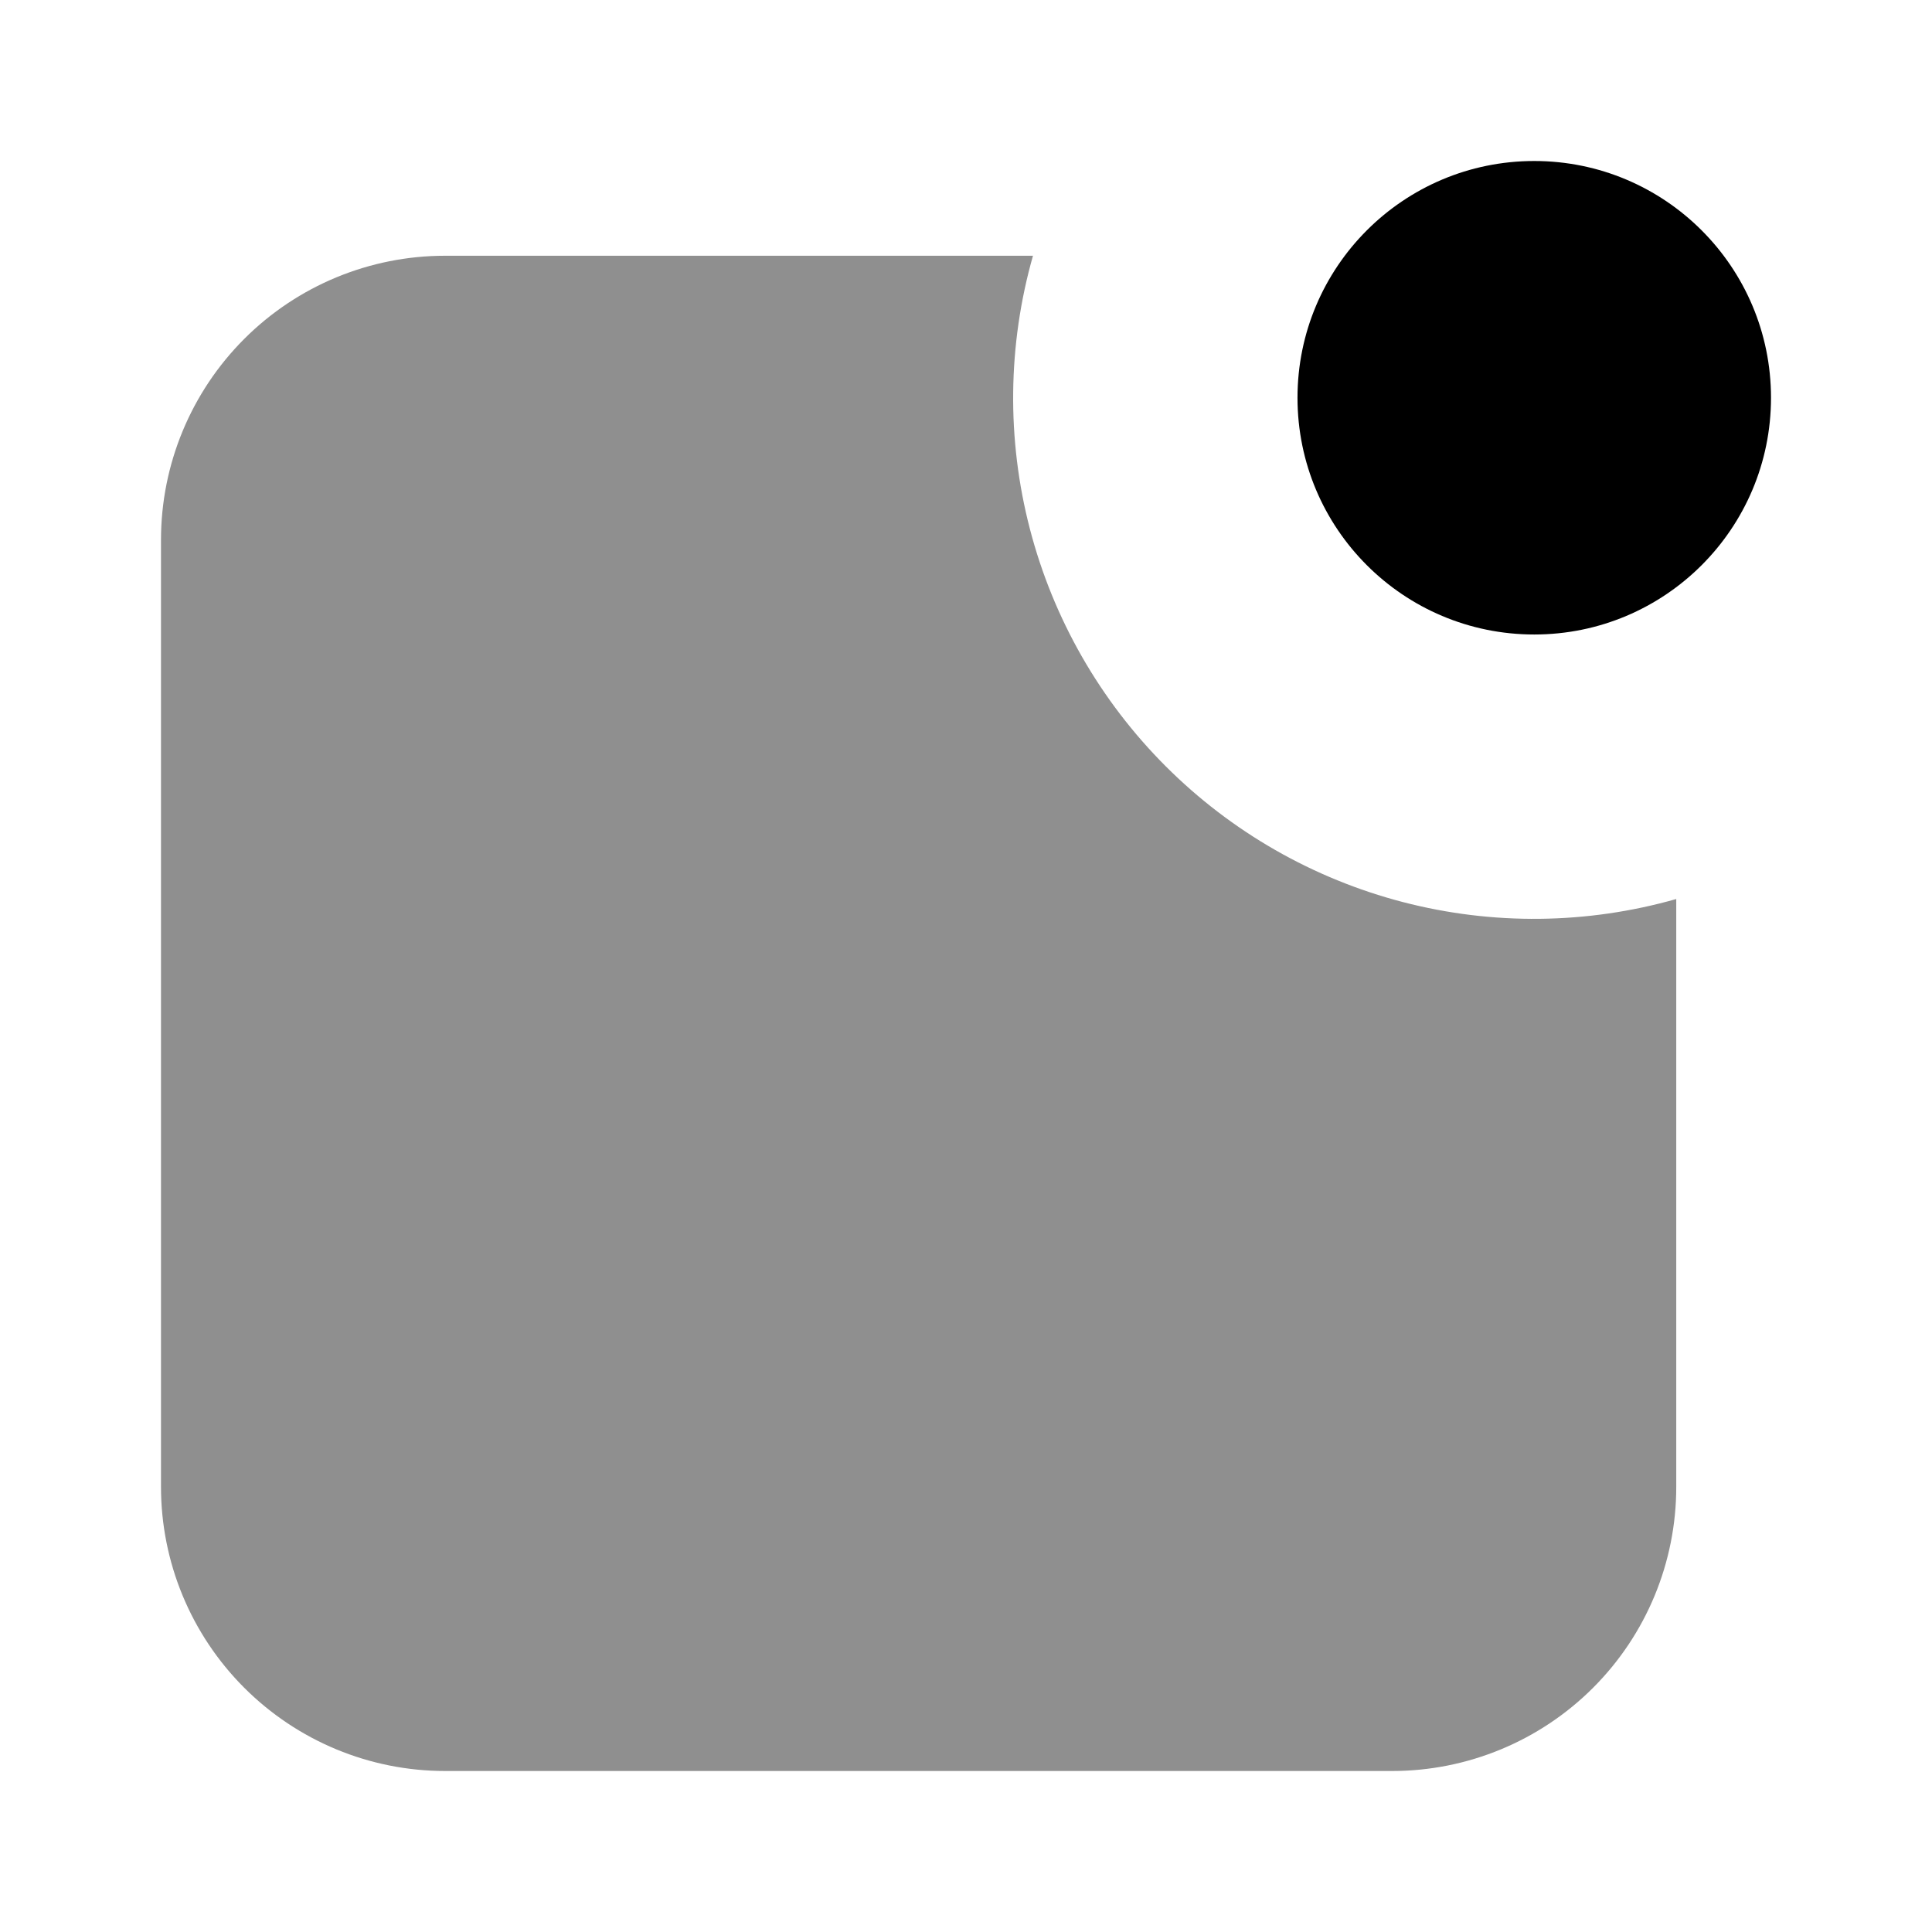 <svg width="24" height="24" viewBox="0 0 24 24" fill="none" xmlns="http://www.w3.org/2000/svg">
<path opacity="0.44" d="M17.294 22H5.529C4.593 22 3.696 21.628 3.034 20.966C2.372 20.304 2 19.407 2 18.471L2 6.706C2 5.77 2.372 4.872 3.034 4.21C3.696 3.548 4.593 3.177 5.529 3.177H12.832C12.517 4.285 12.504 5.457 12.794 6.572C13.084 7.687 13.666 8.704 14.481 9.519C15.296 10.334 16.313 10.916 17.428 11.206C18.543 11.496 19.715 11.483 20.823 11.168V18.471C20.823 19.407 20.452 20.304 19.79 20.966C19.128 21.628 18.23 22 17.294 22Z" fill="currentColor"/>
<path d="M19.059 7.882C20.683 7.882 22 6.566 22 4.941C22 3.317 20.683 2 19.059 2C17.434 2 16.118 3.317 16.118 4.941C16.118 6.566 17.434 7.882 19.059 7.882Z" fill="currentColor"/>
</svg>
